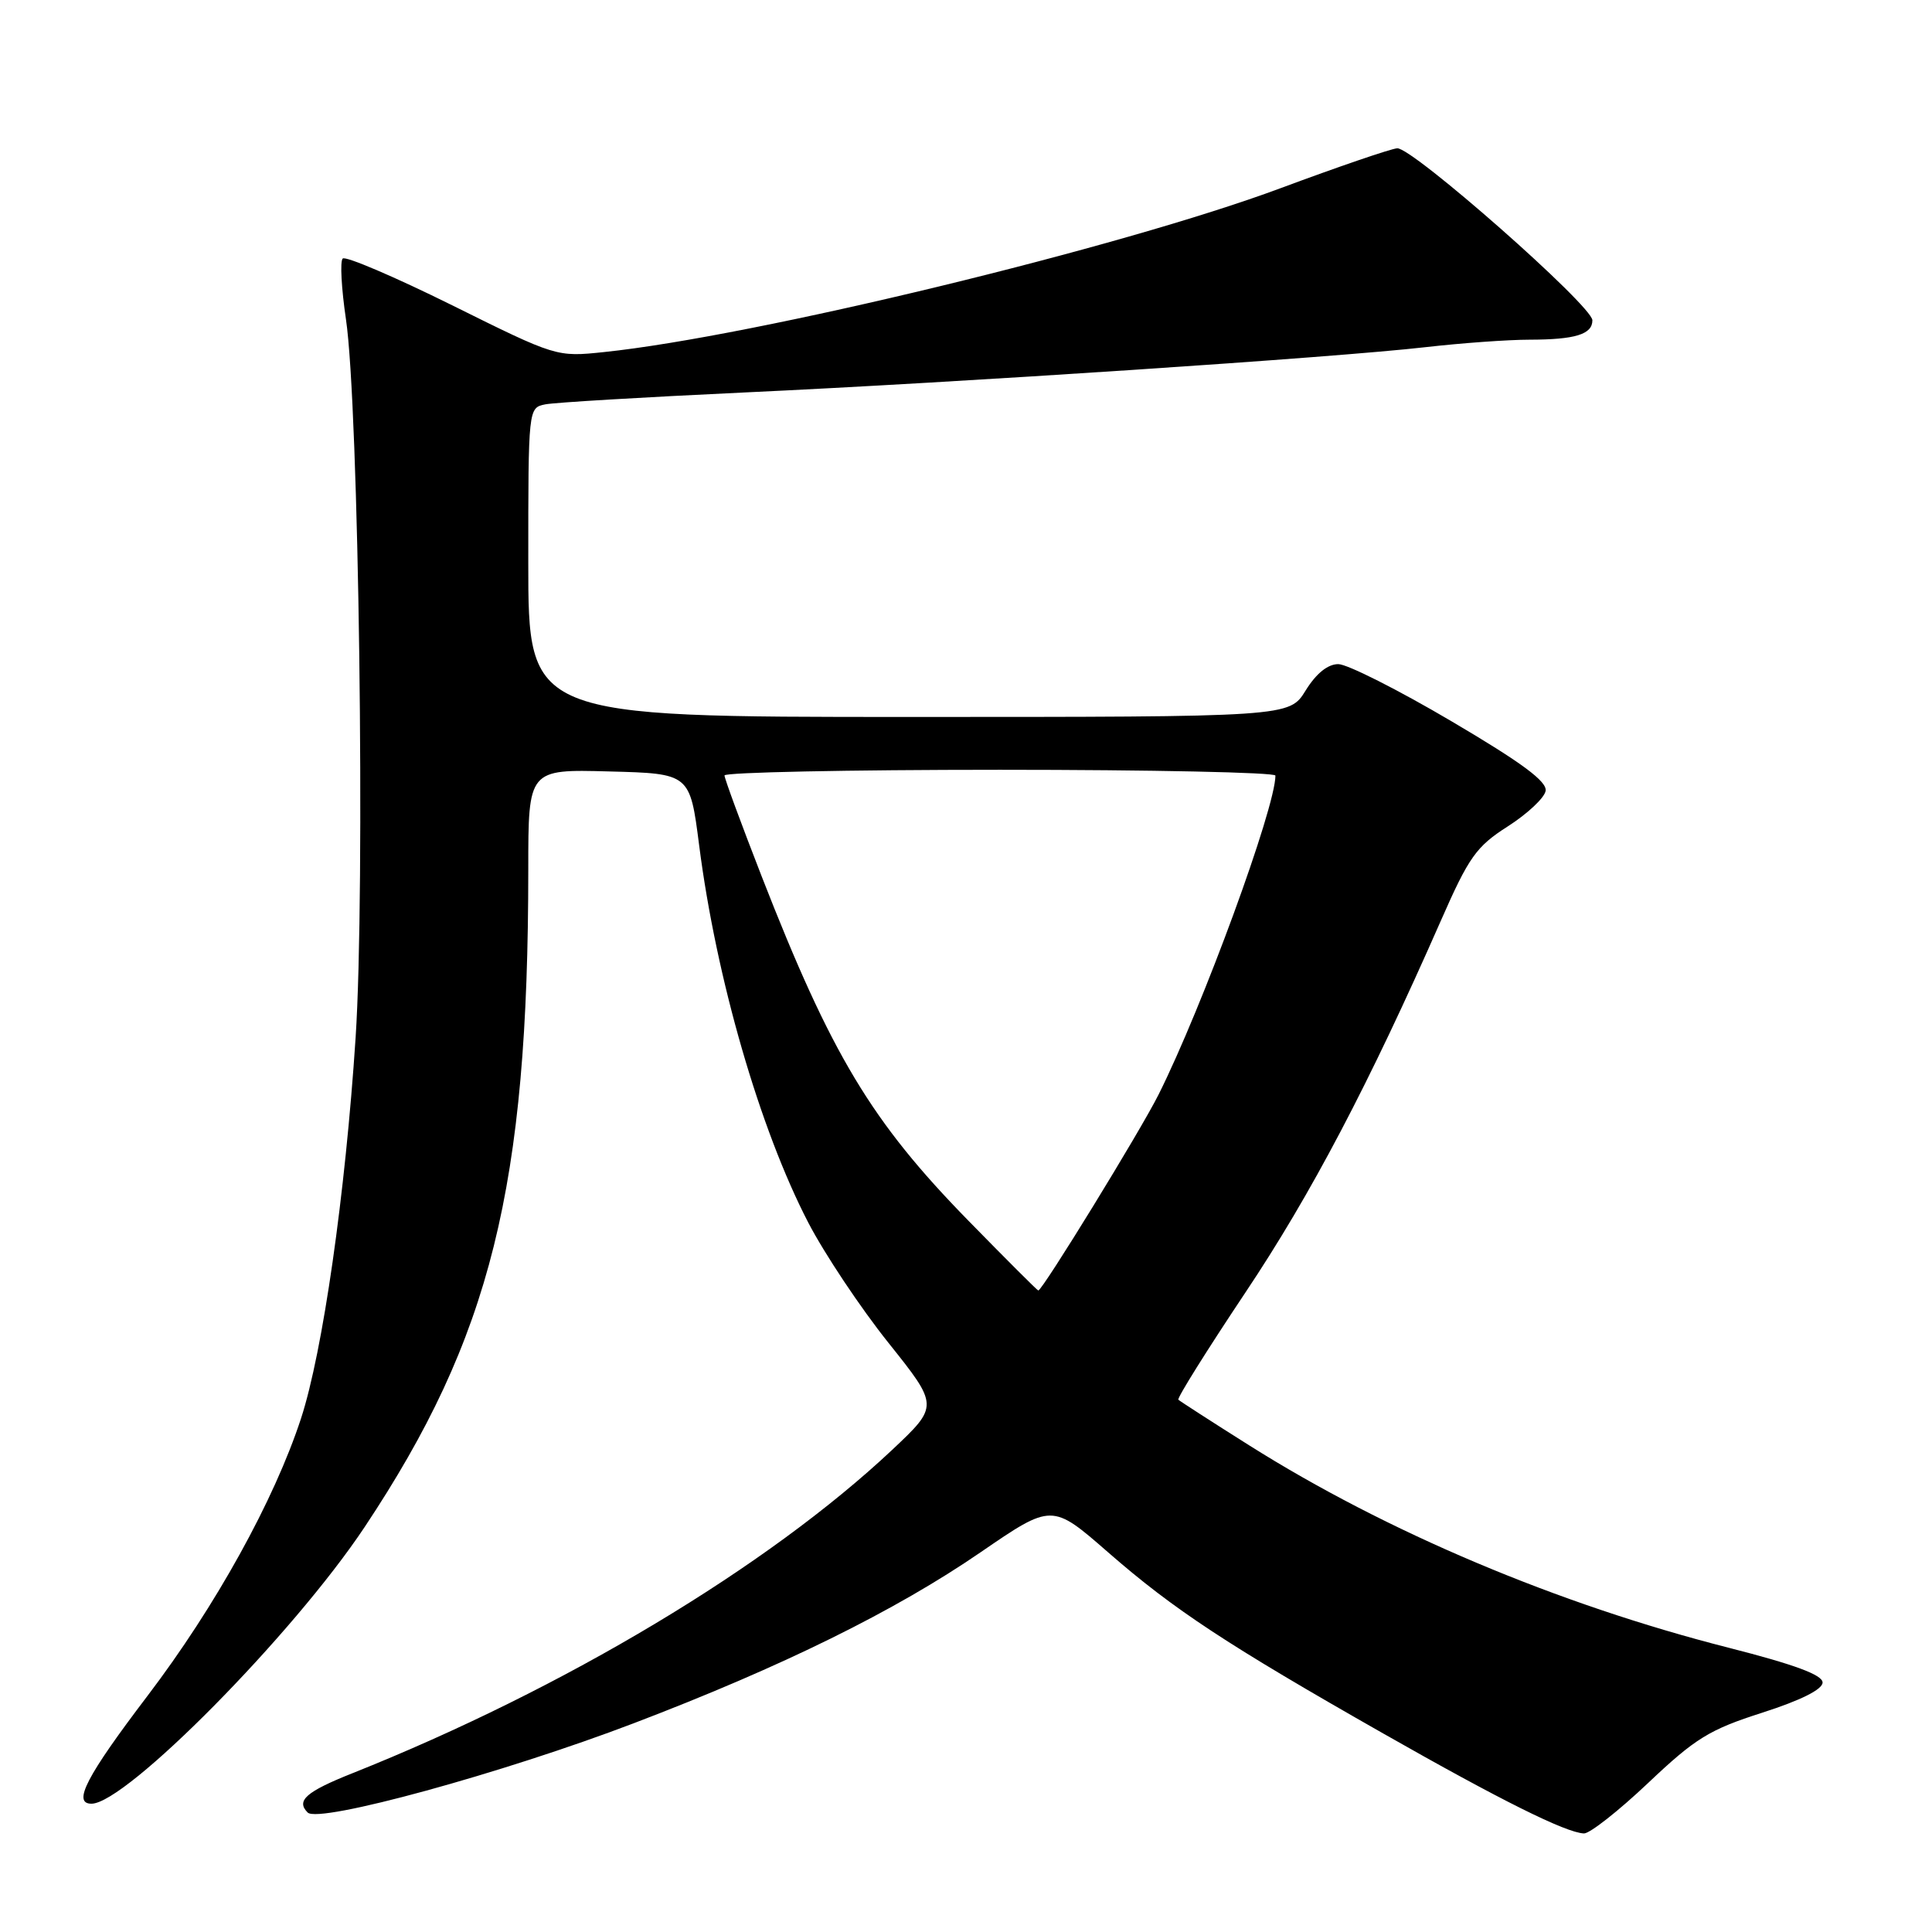 <?xml version="1.0" encoding="UTF-8" standalone="no"?>
<!DOCTYPE svg PUBLIC "-//W3C//DTD SVG 1.1//EN" "http://www.w3.org/Graphics/SVG/1.1/DTD/svg11.dtd" >
<svg xmlns="http://www.w3.org/2000/svg" xmlns:xlink="http://www.w3.org/1999/xlink" version="1.1" viewBox="0 0 256 256">
 <g >
 <path fill="currentColor"
d=" M 218.39 236.25 C 224.64 230.33 226.50 229.18 233.51 226.94 C 238.61 225.30 241.50 223.86 241.50 222.94 C 241.50 221.93 237.75 220.55 229.08 218.34 C 206.43 212.58 183.70 202.98 165.50 191.50 C 160.55 188.38 156.34 185.66 156.14 185.47 C 155.94 185.27 159.93 178.90 165.00 171.30 C 173.72 158.26 181.42 143.60 190.92 122.00 C 194.63 113.55 195.61 112.17 199.79 109.50 C 202.37 107.85 204.63 105.74 204.80 104.81 C 205.04 103.57 201.70 101.09 192.31 95.56 C 185.27 91.41 178.52 88.00 177.33 88.00 C 175.93 88.00 174.40 89.24 173.00 91.50 C 170.84 95.00 170.84 95.00 120.42 95.00 C 70.00 95.00 70.00 95.00 70.00 74.52 C 70.00 54.08 70.00 54.04 72.25 53.58 C 73.49 53.33 85.30 52.63 98.50 52.01 C 127.36 50.67 176.98 47.37 188.90 46.00 C 193.63 45.46 199.83 45.01 202.67 45.01 C 208.73 45.00 211.00 44.30 211.00 42.44 C 211.00 40.53 187.10 19.47 185.13 19.65 C 184.23 19.73 177.28 22.11 169.67 24.94 C 148.61 32.78 99.92 44.58 80.04 46.65 C 73.75 47.31 73.71 47.30 59.91 40.45 C 52.30 36.68 45.77 33.89 45.41 34.26 C 45.04 34.62 45.24 38.24 45.84 42.30 C 47.55 53.78 48.41 117.80 47.12 137.50 C 45.76 158.26 42.76 179.15 39.89 187.94 C 36.34 198.79 28.57 212.84 19.53 224.73 C 11.46 235.35 9.56 239.00 12.12 239.00 C 16.69 239.00 38.86 216.55 48.31 202.35 C 65.04 177.19 70.00 157.27 70.00 115.16 C 70.00 101.93 70.00 101.93 80.71 102.22 C 91.42 102.50 91.42 102.50 92.64 112.00 C 94.90 129.65 100.68 149.62 107.10 162.00 C 109.24 166.12 114.01 173.28 117.70 177.90 C 124.40 186.29 124.40 186.29 118.20 192.13 C 101.71 207.62 74.77 223.76 46.73 234.95 C 40.54 237.41 39.20 238.60 40.77 240.17 C 42.24 241.64 66.69 234.94 84.00 228.33 C 103.66 220.83 118.64 213.44 129.94 205.68 C 139.39 199.20 139.39 199.20 146.84 205.70 C 155.53 213.28 162.59 217.93 183.31 229.71 C 198.87 238.56 207.47 242.84 209.88 242.94 C 210.64 242.97 214.47 239.96 218.39 236.25 Z  M 128.32 161.75 C 115.46 148.61 110.15 139.76 100.94 116.16 C 98.23 109.20 96.00 103.16 96.00 102.75 C 96.00 102.34 112.42 102.00 132.50 102.00 C 152.57 102.00 169.00 102.35 169.00 102.77 C 169.00 107.04 159.35 133.38 153.52 145.03 C 151.11 149.85 138.12 171.00 137.58 171.00 C 137.46 171.00 133.30 166.84 128.32 161.75 Z "/>
</g>
</svg>